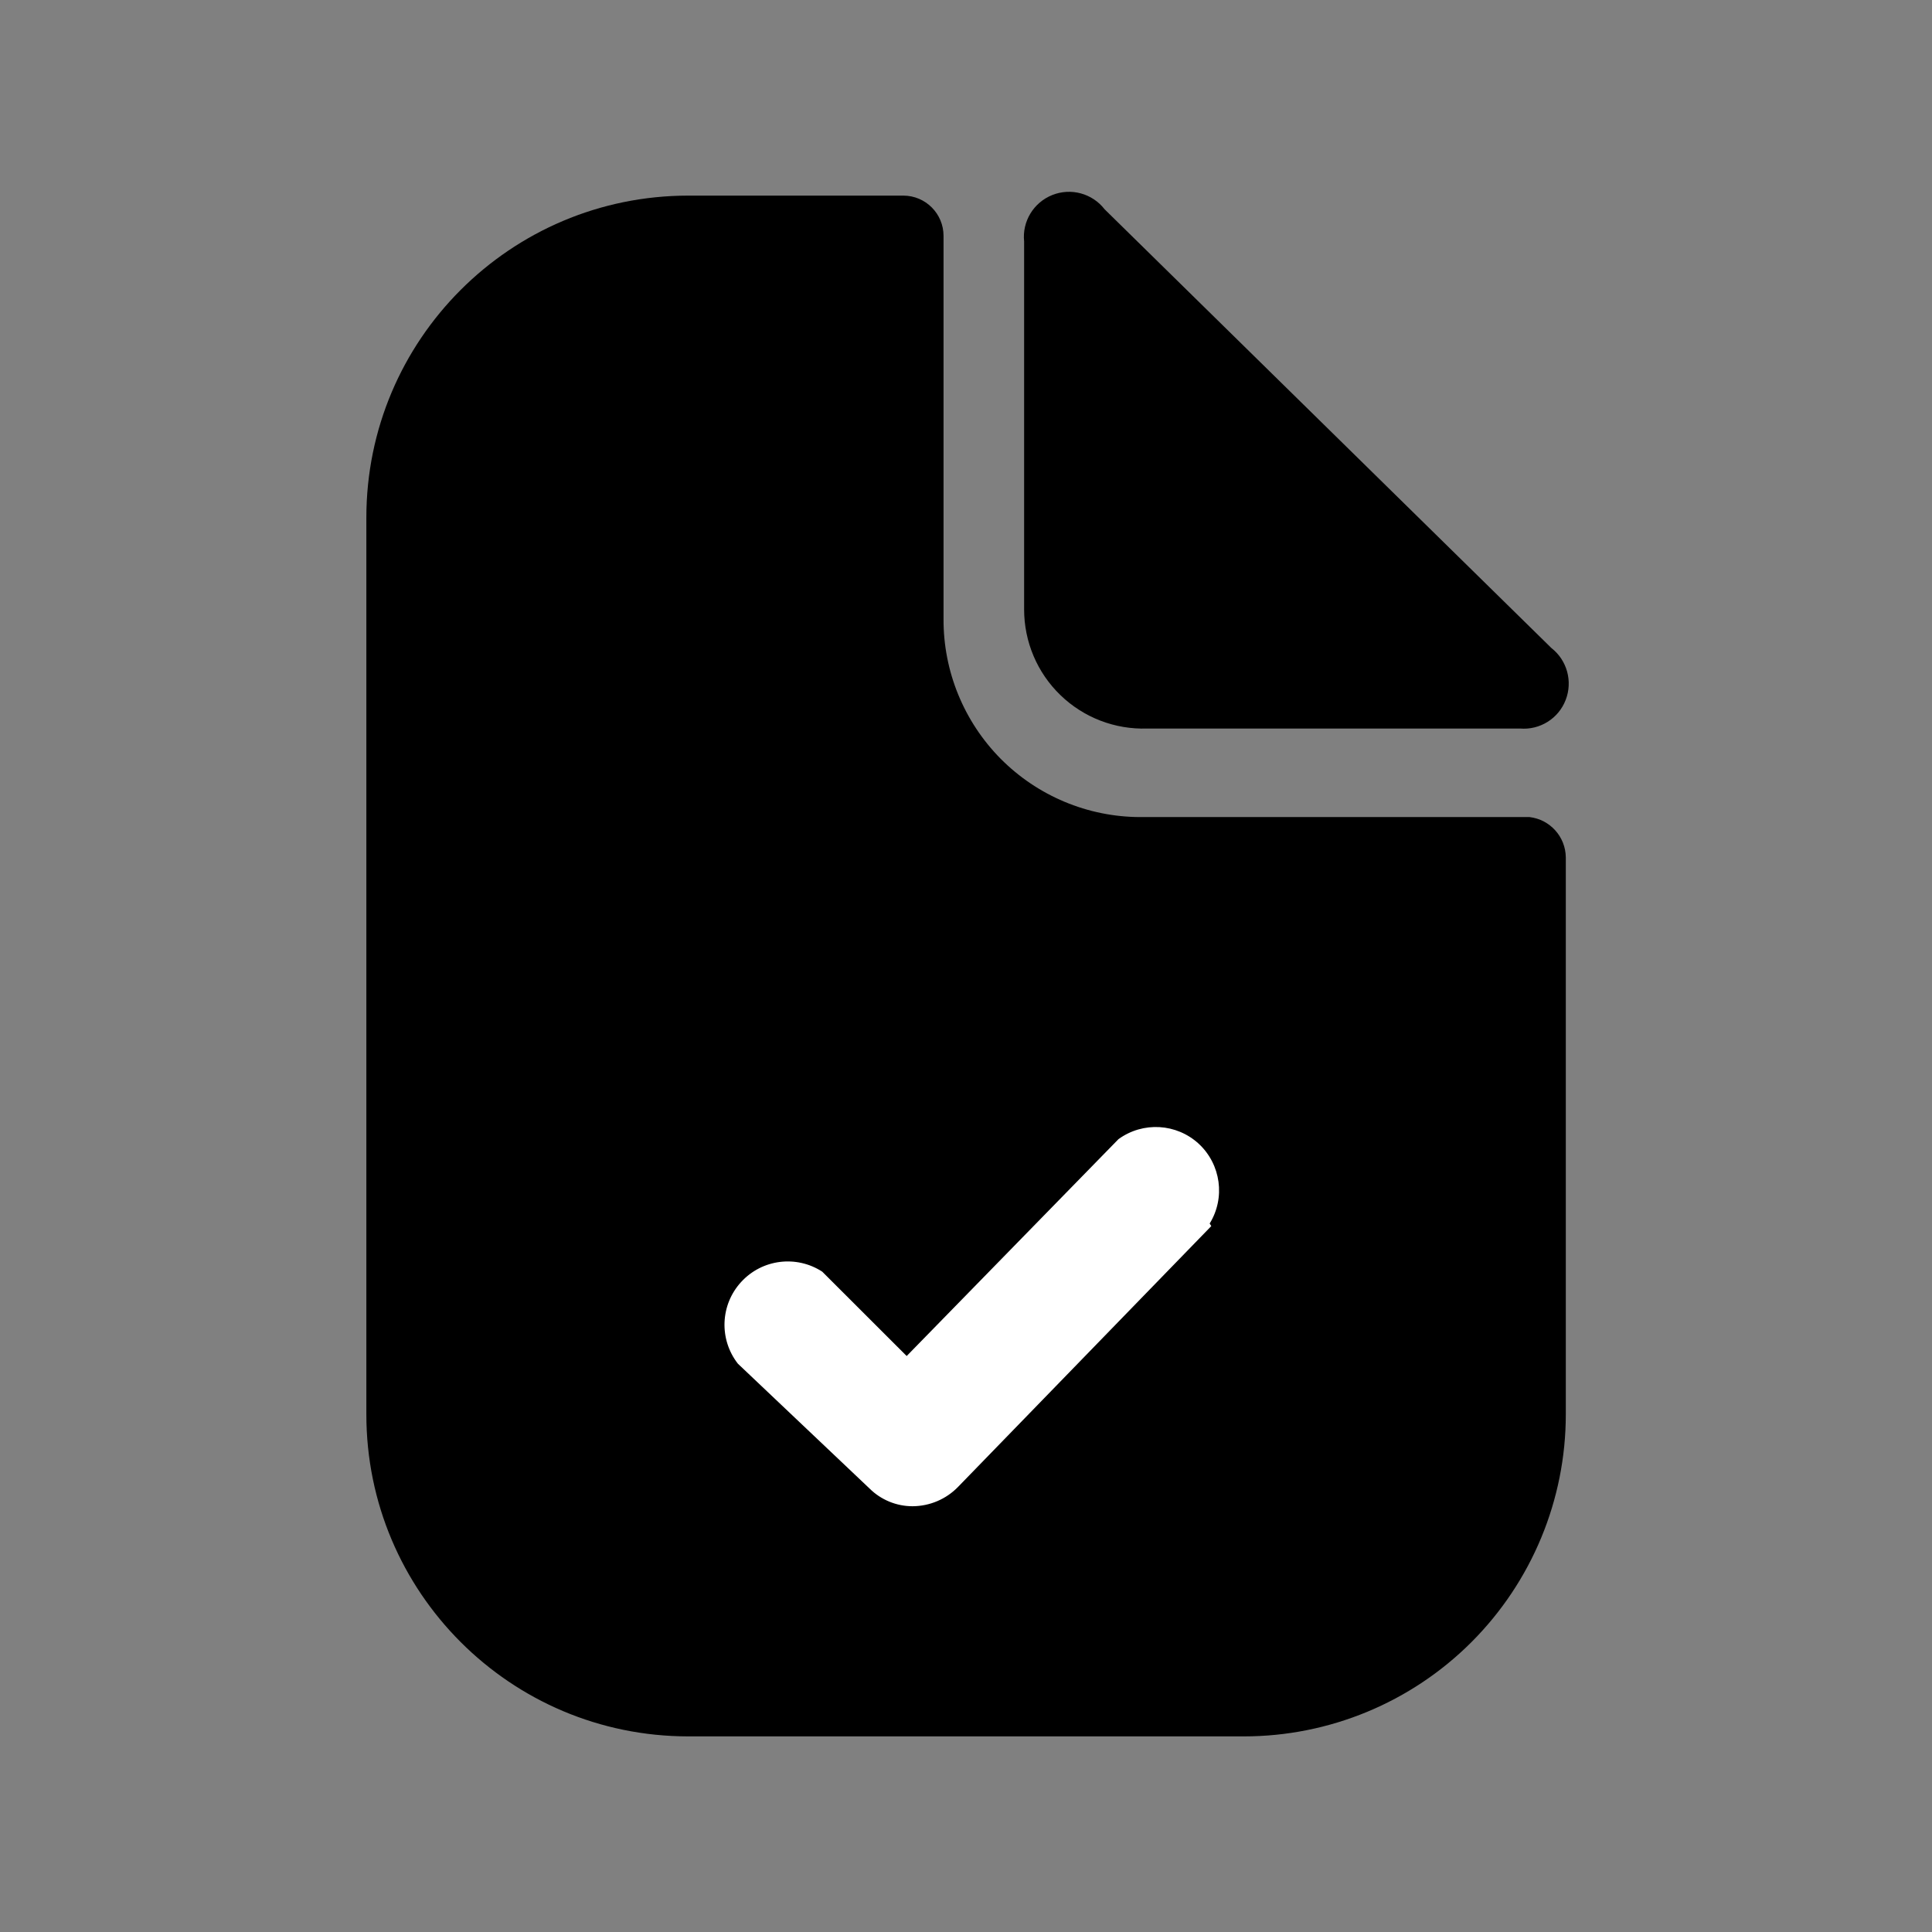 <svg viewBox="0 0 24 24" fill="none" xmlns="http://www.w3.org/2000/svg">
  <rect x="0" y="0" width="24" height="24" fill="#808080" stroke="none"/>
  <path d="M19.001 10.15H14.161C13.511 10.148 12.889 9.887 12.431 9.426C11.974 8.964 11.718 8.34 11.721 7.69V2.93C11.721 2.654 11.497 2.43 11.221 2.43H8.551C6.342 2.43 4.551 4.221 4.551 6.43V17.57C4.551 19.779 6.342 21.57 8.551 21.57H15.451C16.512 21.57 17.529 21.149 18.279 20.399C19.029 19.648 19.451 18.631 19.451 17.57V10.65C19.448 10.394 19.255 10.18 19.001 10.15Z" fill="currentColor" />
  <path d="M14.252 9.05H18.882C19.129 9.071 19.36 8.926 19.449 8.696C19.539 8.465 19.467 8.202 19.272 8.05L13.722 2.6C13.569 2.402 13.303 2.33 13.071 2.423C12.839 2.516 12.696 2.751 12.722 3V7.57C12.722 7.972 12.884 8.356 13.173 8.635C13.461 8.914 13.851 9.064 14.252 9.05Z" fill="currentColor" />
  <path fill-rule="evenodd" clip-rule="evenodd" d="M11.902 18.47L15.047 15.231L15.027 15.199C15.224 14.88 15.167 14.465 14.892 14.209C14.616 13.954 14.198 13.93 13.894 14.151L11.263 16.845L10.214 15.797C9.892 15.588 9.466 15.642 9.207 15.925C8.947 16.208 8.93 16.637 9.166 16.94L10.802 18.491C10.944 18.632 11.136 18.711 11.336 18.711C11.55 18.71 11.754 18.623 11.902 18.47Z" fill="white" />
</svg>
